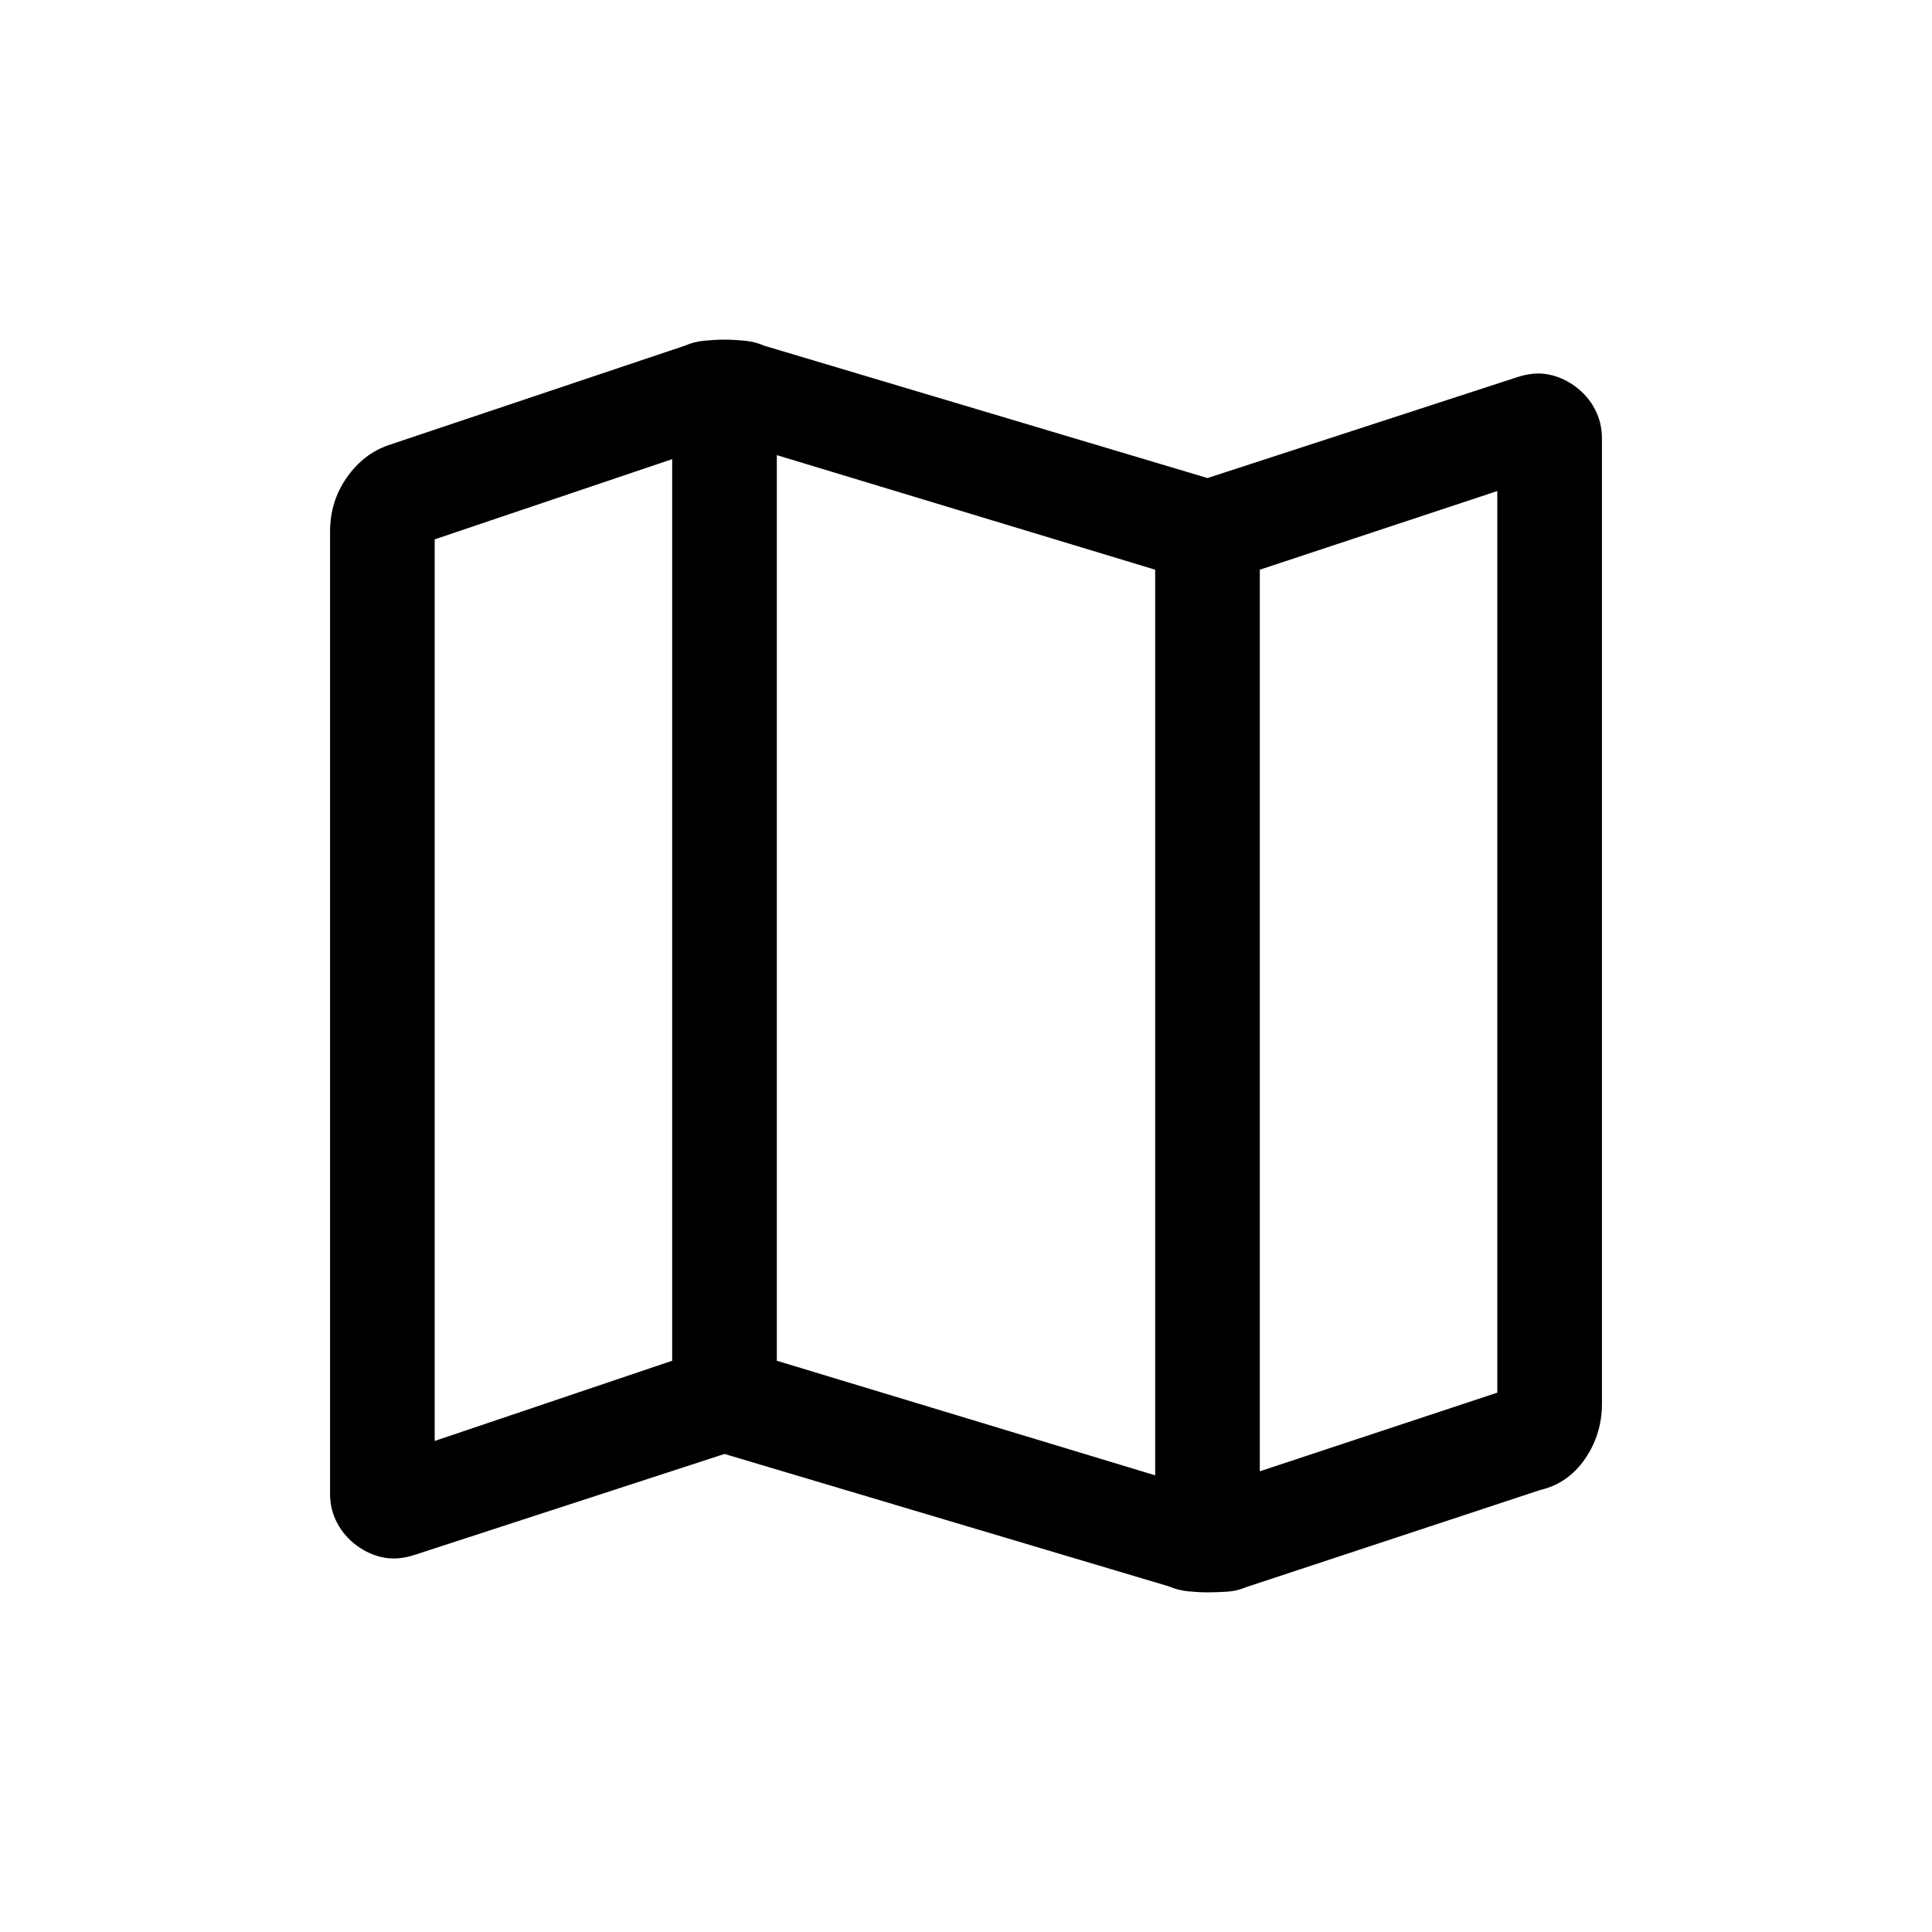 <svg viewBox="0 -960 960 960"><path d="M580.69-171.77 360-237.54l-154.03 50.17q-8.2 2.68-15.29 1.32-7.08-1.36-13.31-5.89-6.23-4.53-9.8-11.24-3.57-6.7-3.57-14.67v-477.94q0-15.15 8.35-26.98 8.34-11.84 20.81-16.07l147.15-49.39q4.47-2 9.89-2.5 5.42-.5 9.8-.5 4.38 0 9.8.5 5.42.5 9.89 2.5L600-722.46l154.03-50.17q8.2-2.68 15.29-1.32 7.08 1.36 13.31 5.89 6.23 4.53 9.8 11.24 3.57 6.7 3.57 14.67v479.66q0 15.18-8.42 27.41-8.43 12.23-22.27 15.46l-146 48.23q-4.62 2-9.88 2.31-5.26.31-9.46.31-4.2 0-9.43-.5-5.23-.5-9.85-2.5ZM574-226.92v-450l-188-56.93v450l188 56.93Zm52-2L744-268v-448l-118 39.08v448ZM216-244l118-39.85v-448L216-692v448Zm410-432.92v448-448Zm-292-54.93v448-448Z"/></svg>